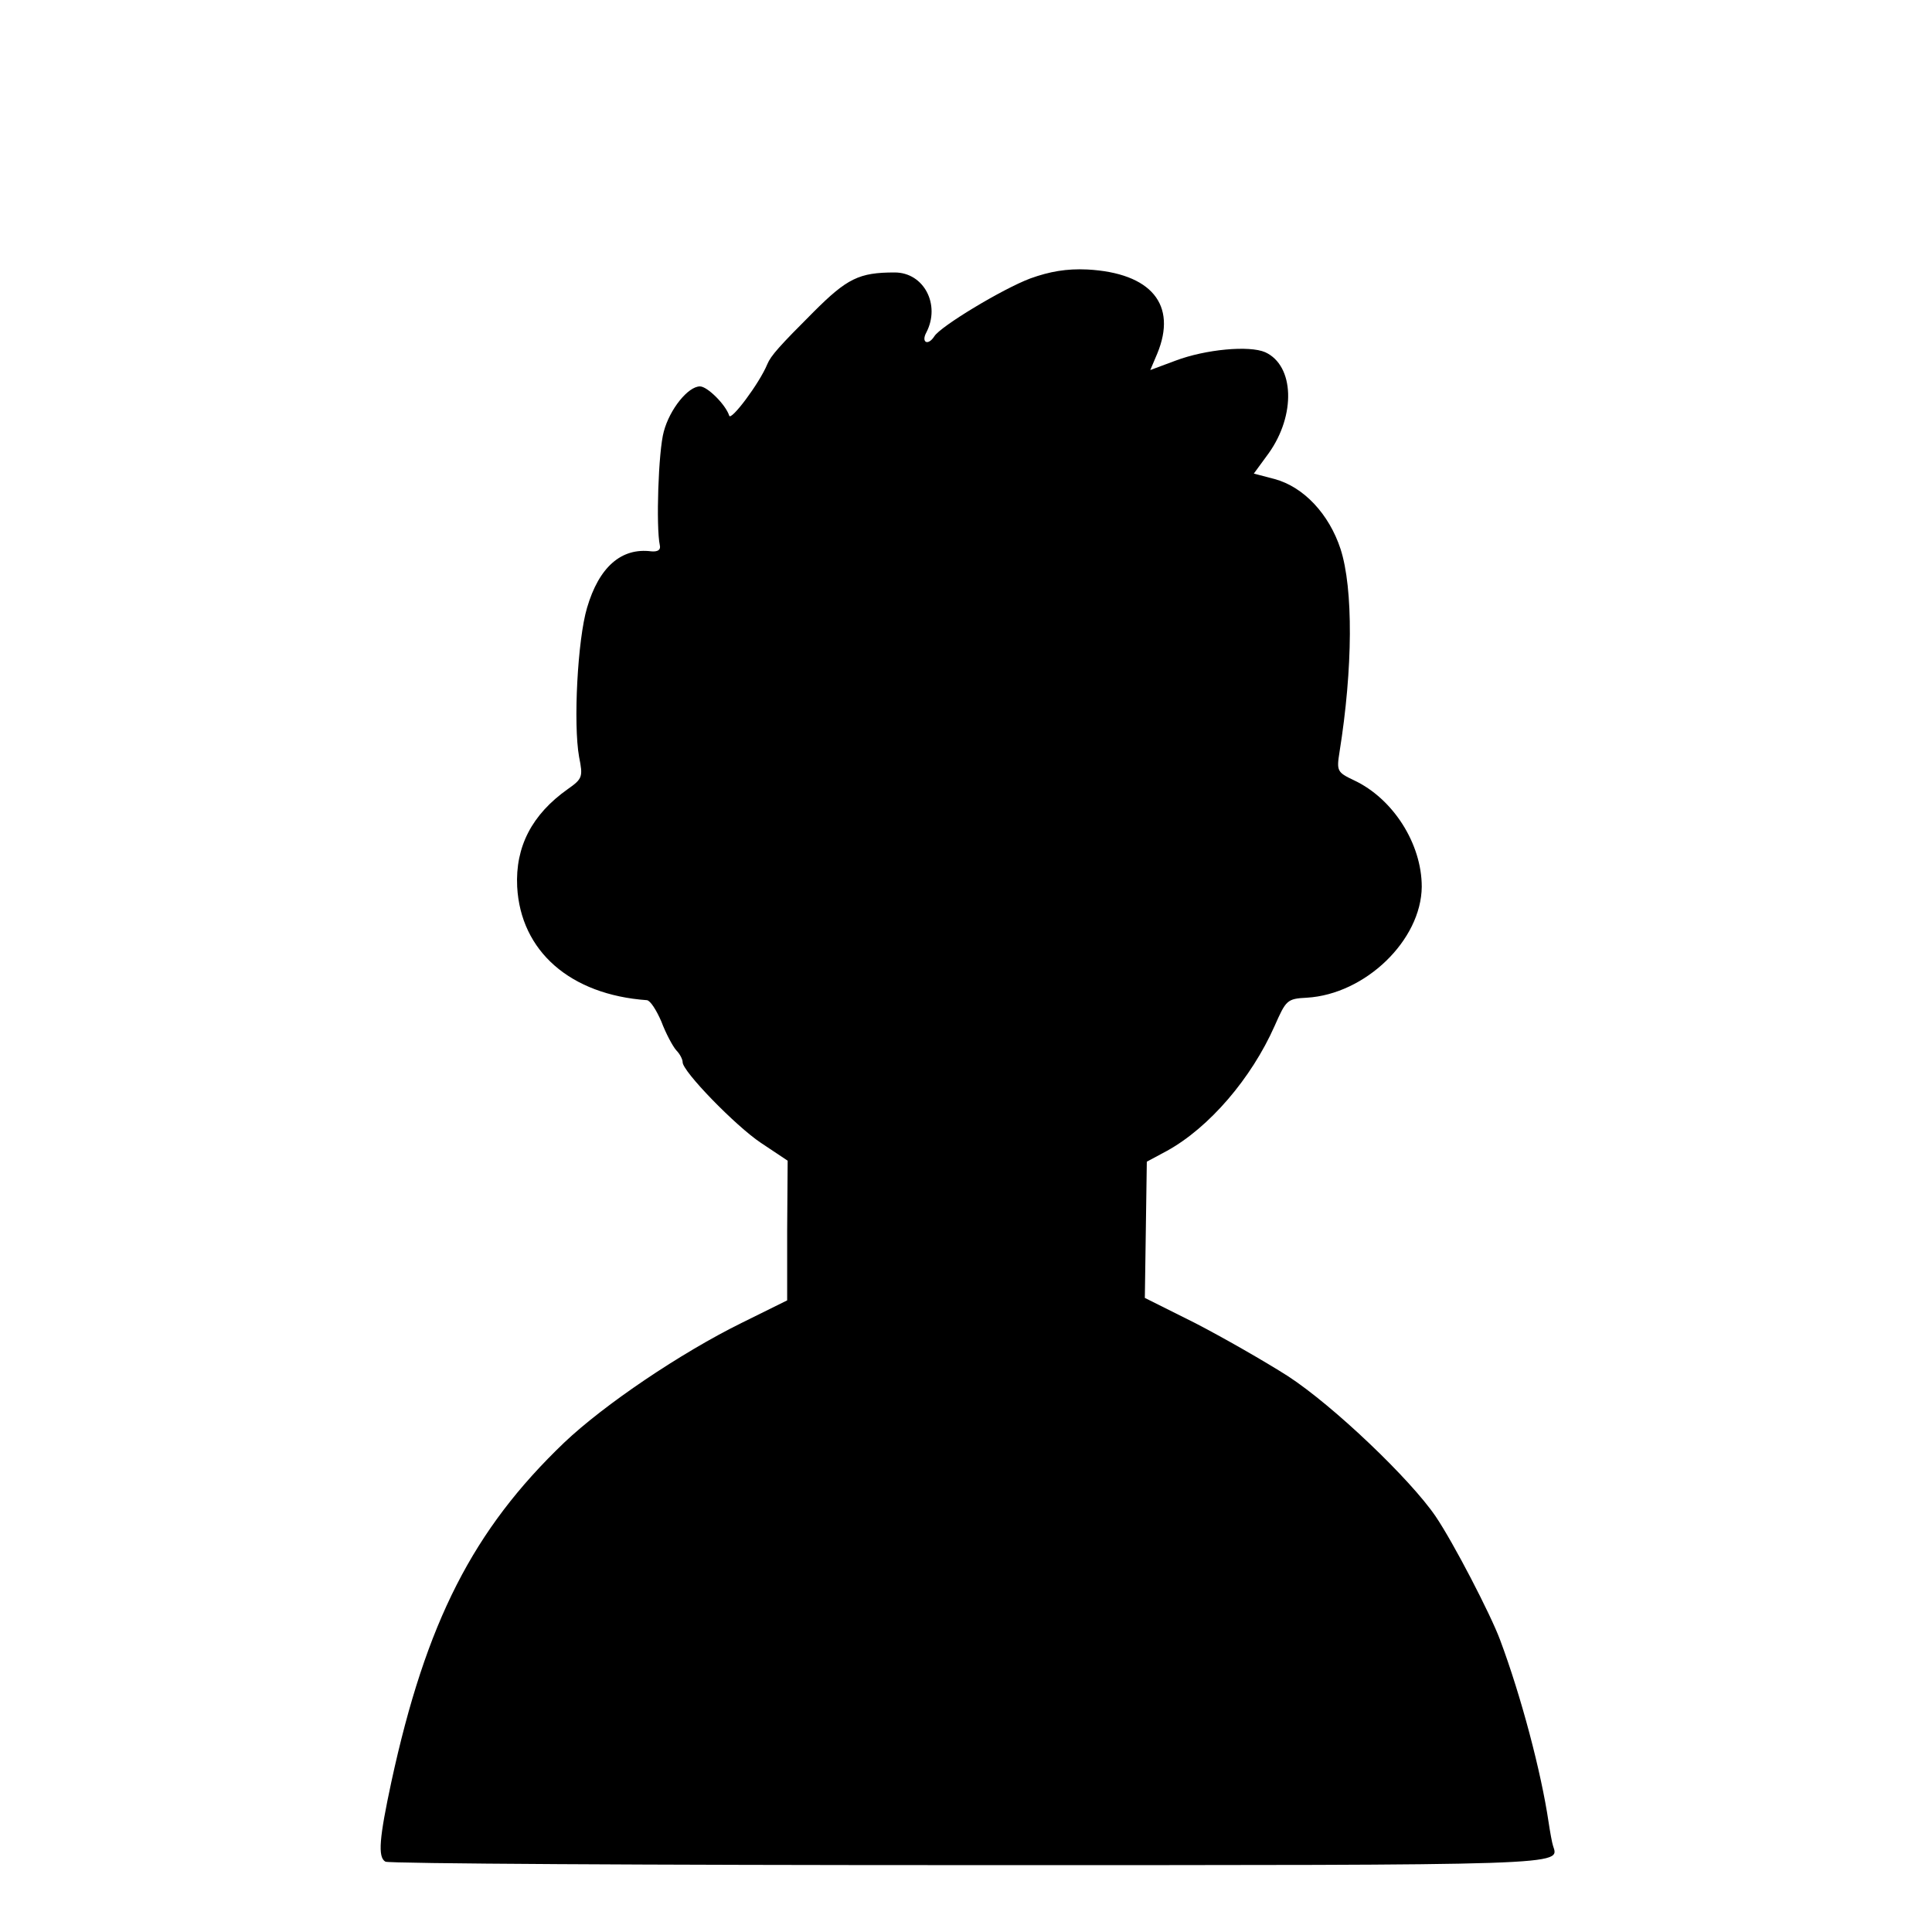 <?xml version="1.0" standalone="no"?>
<!DOCTYPE svg PUBLIC "-//W3C//DTD SVG 20010904//EN"
 "http://www.w3.org/TR/2001/REC-SVG-20010904/DTD/svg10.dtd">
<svg version="1.0" xmlns="http://www.w3.org/2000/svg"
 width="390pt" height="390pt" viewBox="0 0 390 390"
 preserveAspectRatio="xMidYMid meet">
<g transform="translate(0,390) scale(0.1,-0.1)"
fill="#000000" stroke="none">
<path d="M2080 3338 c-56 -21 -182 -97 -194 -117 -13 -20 -27 -12 -16 8 29 56
-5 121 -64 121 -72 0 -96 -12 -164 -80 -68 -68 -86 -88 -93 -105 -16 -39 -74
-116 -77 -104 -7 22 -44 59 -59 59 -24 0 -61 -46 -73 -91 -11 -39 -16 -193 -8
-230 2 -9 -4 -13 -17 -12 -61 8 -106 -32 -130 -114 -19 -64 -28 -234 -16 -301
8 -40 7 -44 -23 -65 -72 -51 -106 -116 -102 -197 7 -130 107 -218 262 -229 7
-1 19 -20 29 -43 9 -24 23 -50 30 -58 8 -8 13 -19 13 -24 -1 -18 107 -129 158
-163 l54 -36 -1 -141 0 -141 -91 -45 c-124 -61 -279 -166 -359 -242 -184 -176
-279 -362 -349 -685 -24 -112 -28 -152 -12 -161 5 -4 535 -7 1177 -7 1219 0
1193 -1 1180 39 -2 6 -6 28 -9 48 -15 101 -55 253 -98 368 -19 51 -94 196
-130 249 -51 75 -206 223 -298 283 -47 30 -131 78 -187 107 l-102 51 2 137 2
138 41 22 c85 47 170 146 217 252 23 52 25 55 65 57 118 7 231 116 232 224 0
87 -58 178 -137 215 -34 16 -35 19 -29 57 27 168 28 330 2 410 -23 70 -74 125
-133 141 l-42 11 30 41 c55 77 52 177 -7 204 -32 14 -120 6 -181 -17 l-51 -19
14 33 c41 99 -12 163 -141 170 -42 2 -76 -4 -115 -18z"/>
</g>
</svg>
